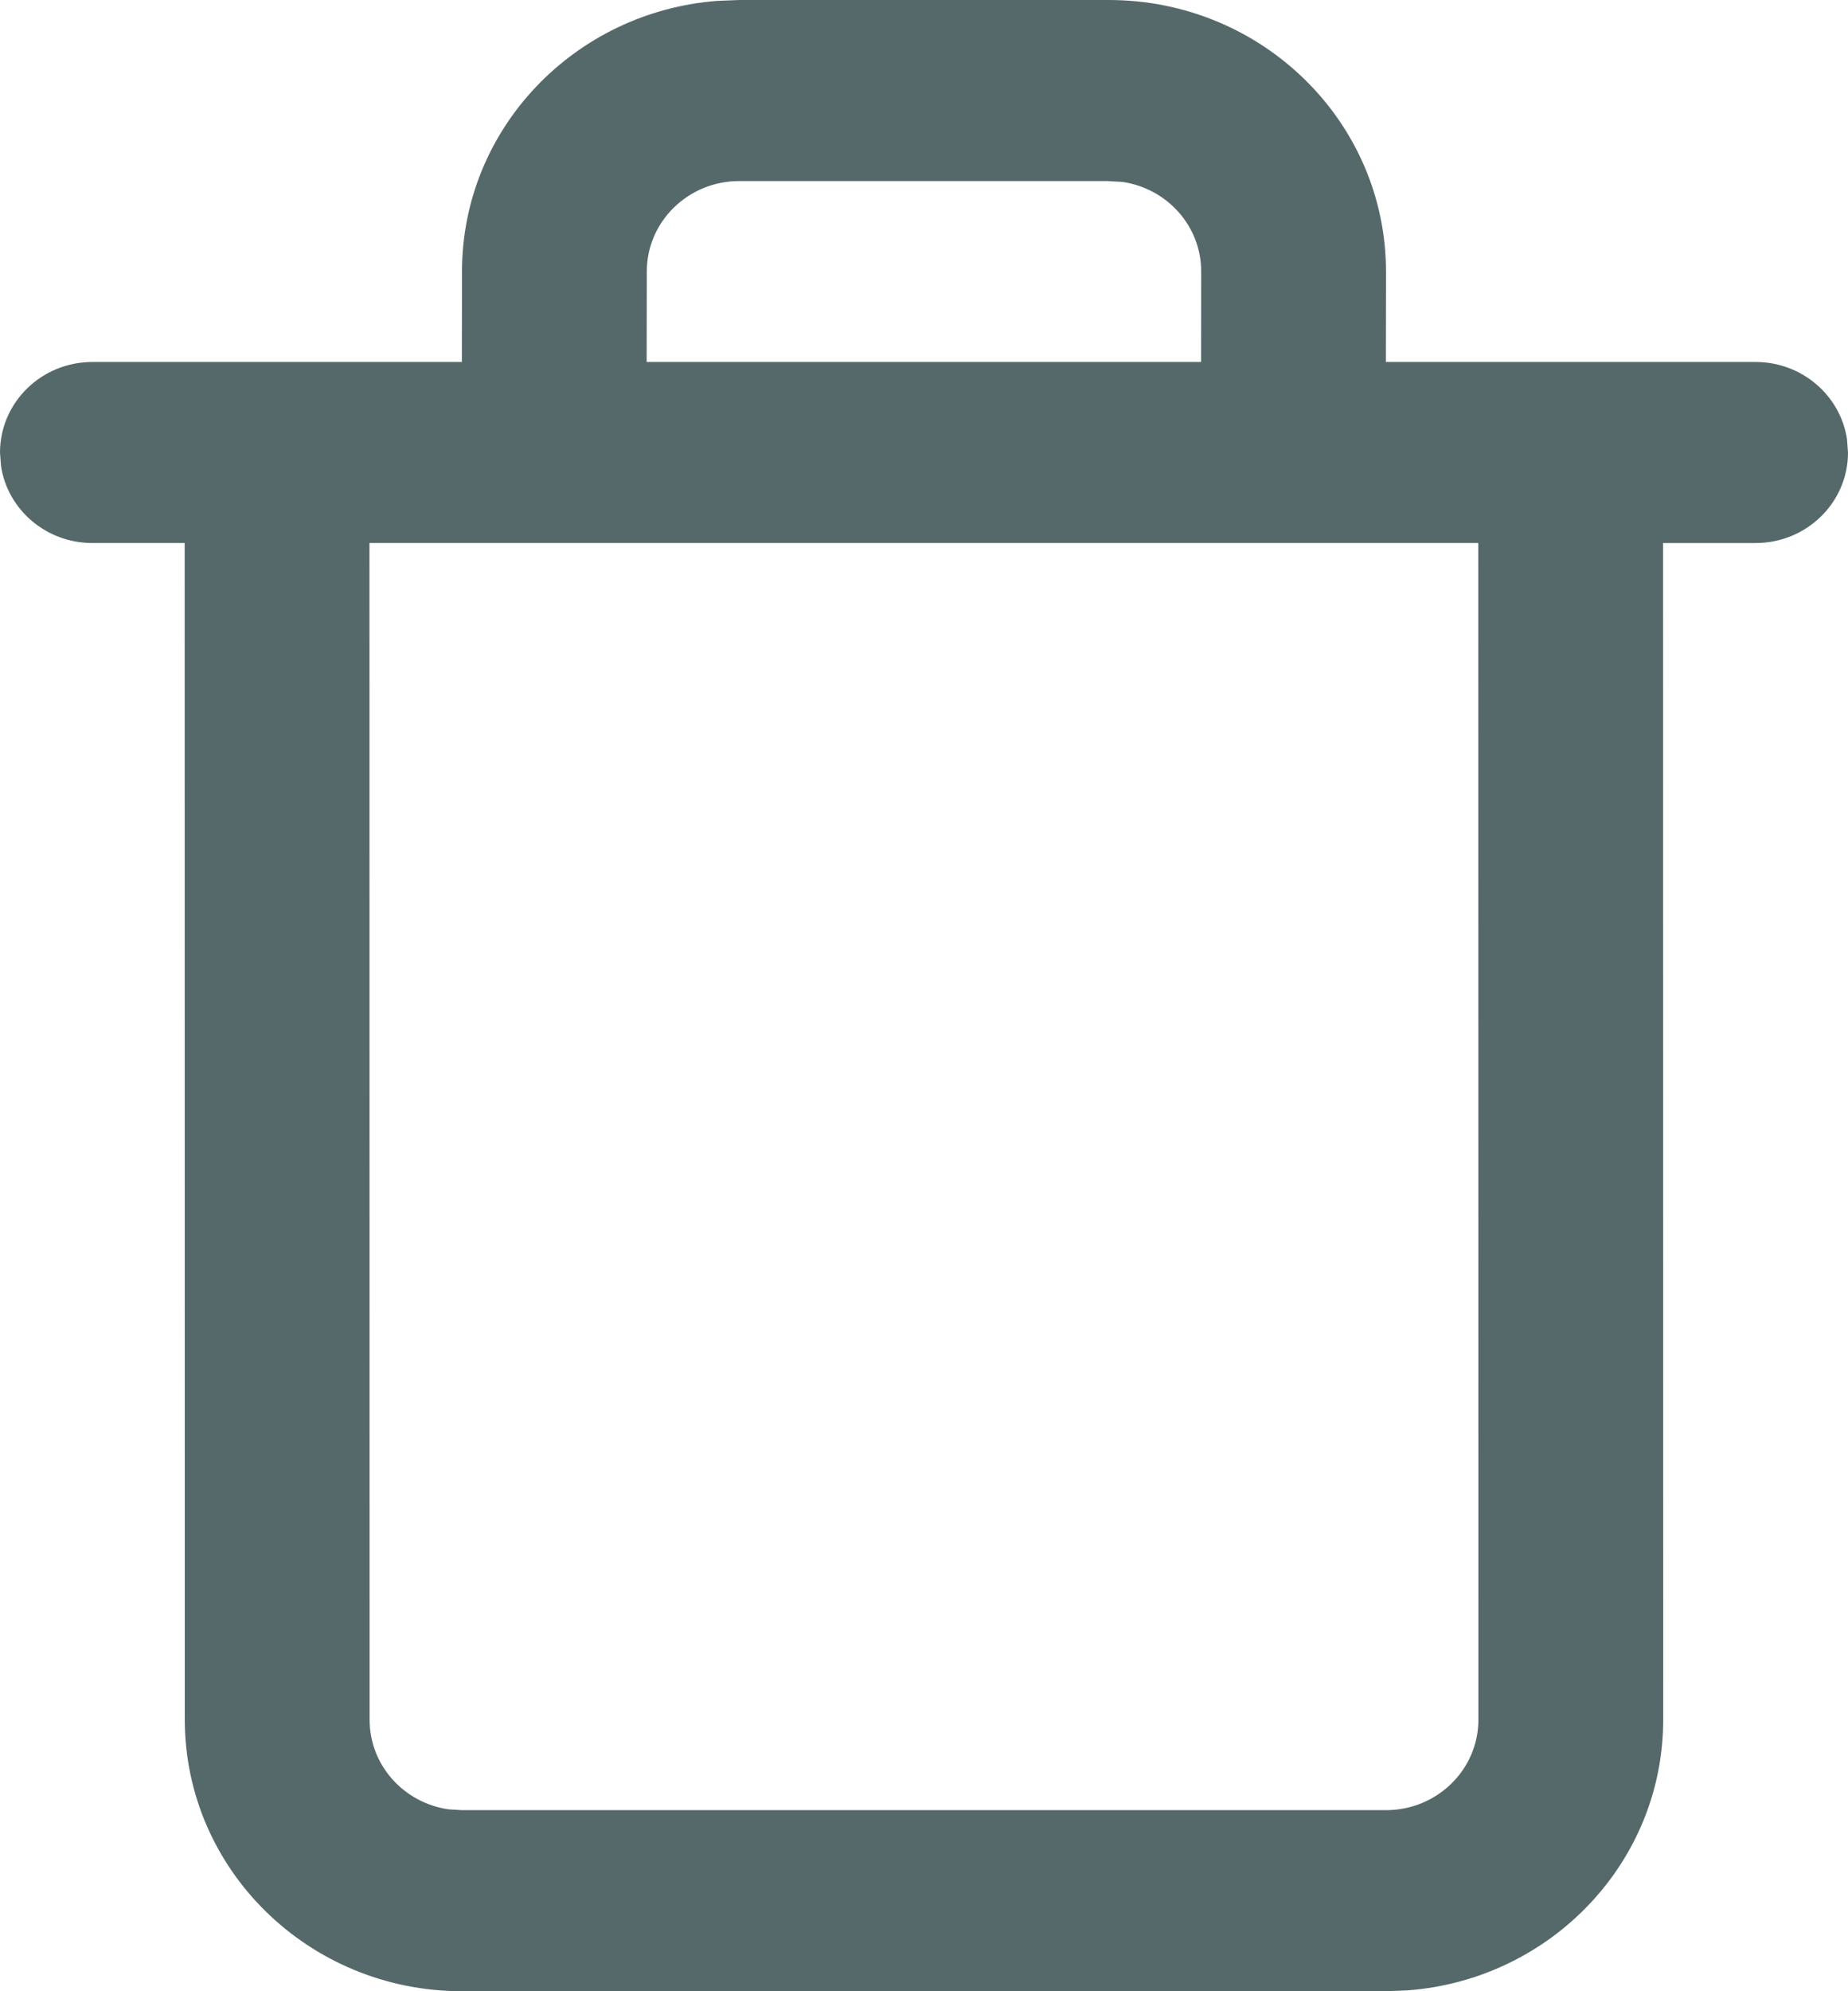 <svg xmlns="http://www.w3.org/2000/svg" xmlns:xlink="http://www.w3.org/1999/xlink" width="13" height="14" viewBox="0 0 13 14">
    <defs>
        <path id="oeg2itz1za" d="M7.8 0c1.077 0 1.95.855 1.95 1.91l-.001.635h2.601c.326 0 .597.236.643.543l.007.094c0 .351-.291.636-.65.636h-.651l.001 8.273c0 1.004-.792 1.827-1.798 1.903L9.75 14h-6.5c-1.077 0-1.95-.855-1.95-1.91l-.001-8.272H.65c-.326 0-.597-.235-.643-.542L0 3.182c0-.352.291-.637.65-.637h2.599l.001-.636C3.25.905 4.042.082 5.048.006L5.2 0zm2.599 3.818h-7.8l.001 8.273c0 .32.24.584.554.63l.096.006h6.5c.359 0 .65-.285.65-.636l-.001-8.273zM7.8 1.273H5.2c-.359 0-.65.285-.65.636l-.001.636h3.9l.001-.636c0-.32-.24-.584-.554-.63L7.8 1.274z"/>
    </defs>
    <g fill="none" fill-rule="evenodd">
        <g>
            <g transform="translate(-342 -176) translate(342 176)">
                <use fill="#56696A" fill-rule="nonzero" opacity=".5" xlink:href="#oeg2itz1za"/>
            </g>
        </g>
    </g>
</svg>
